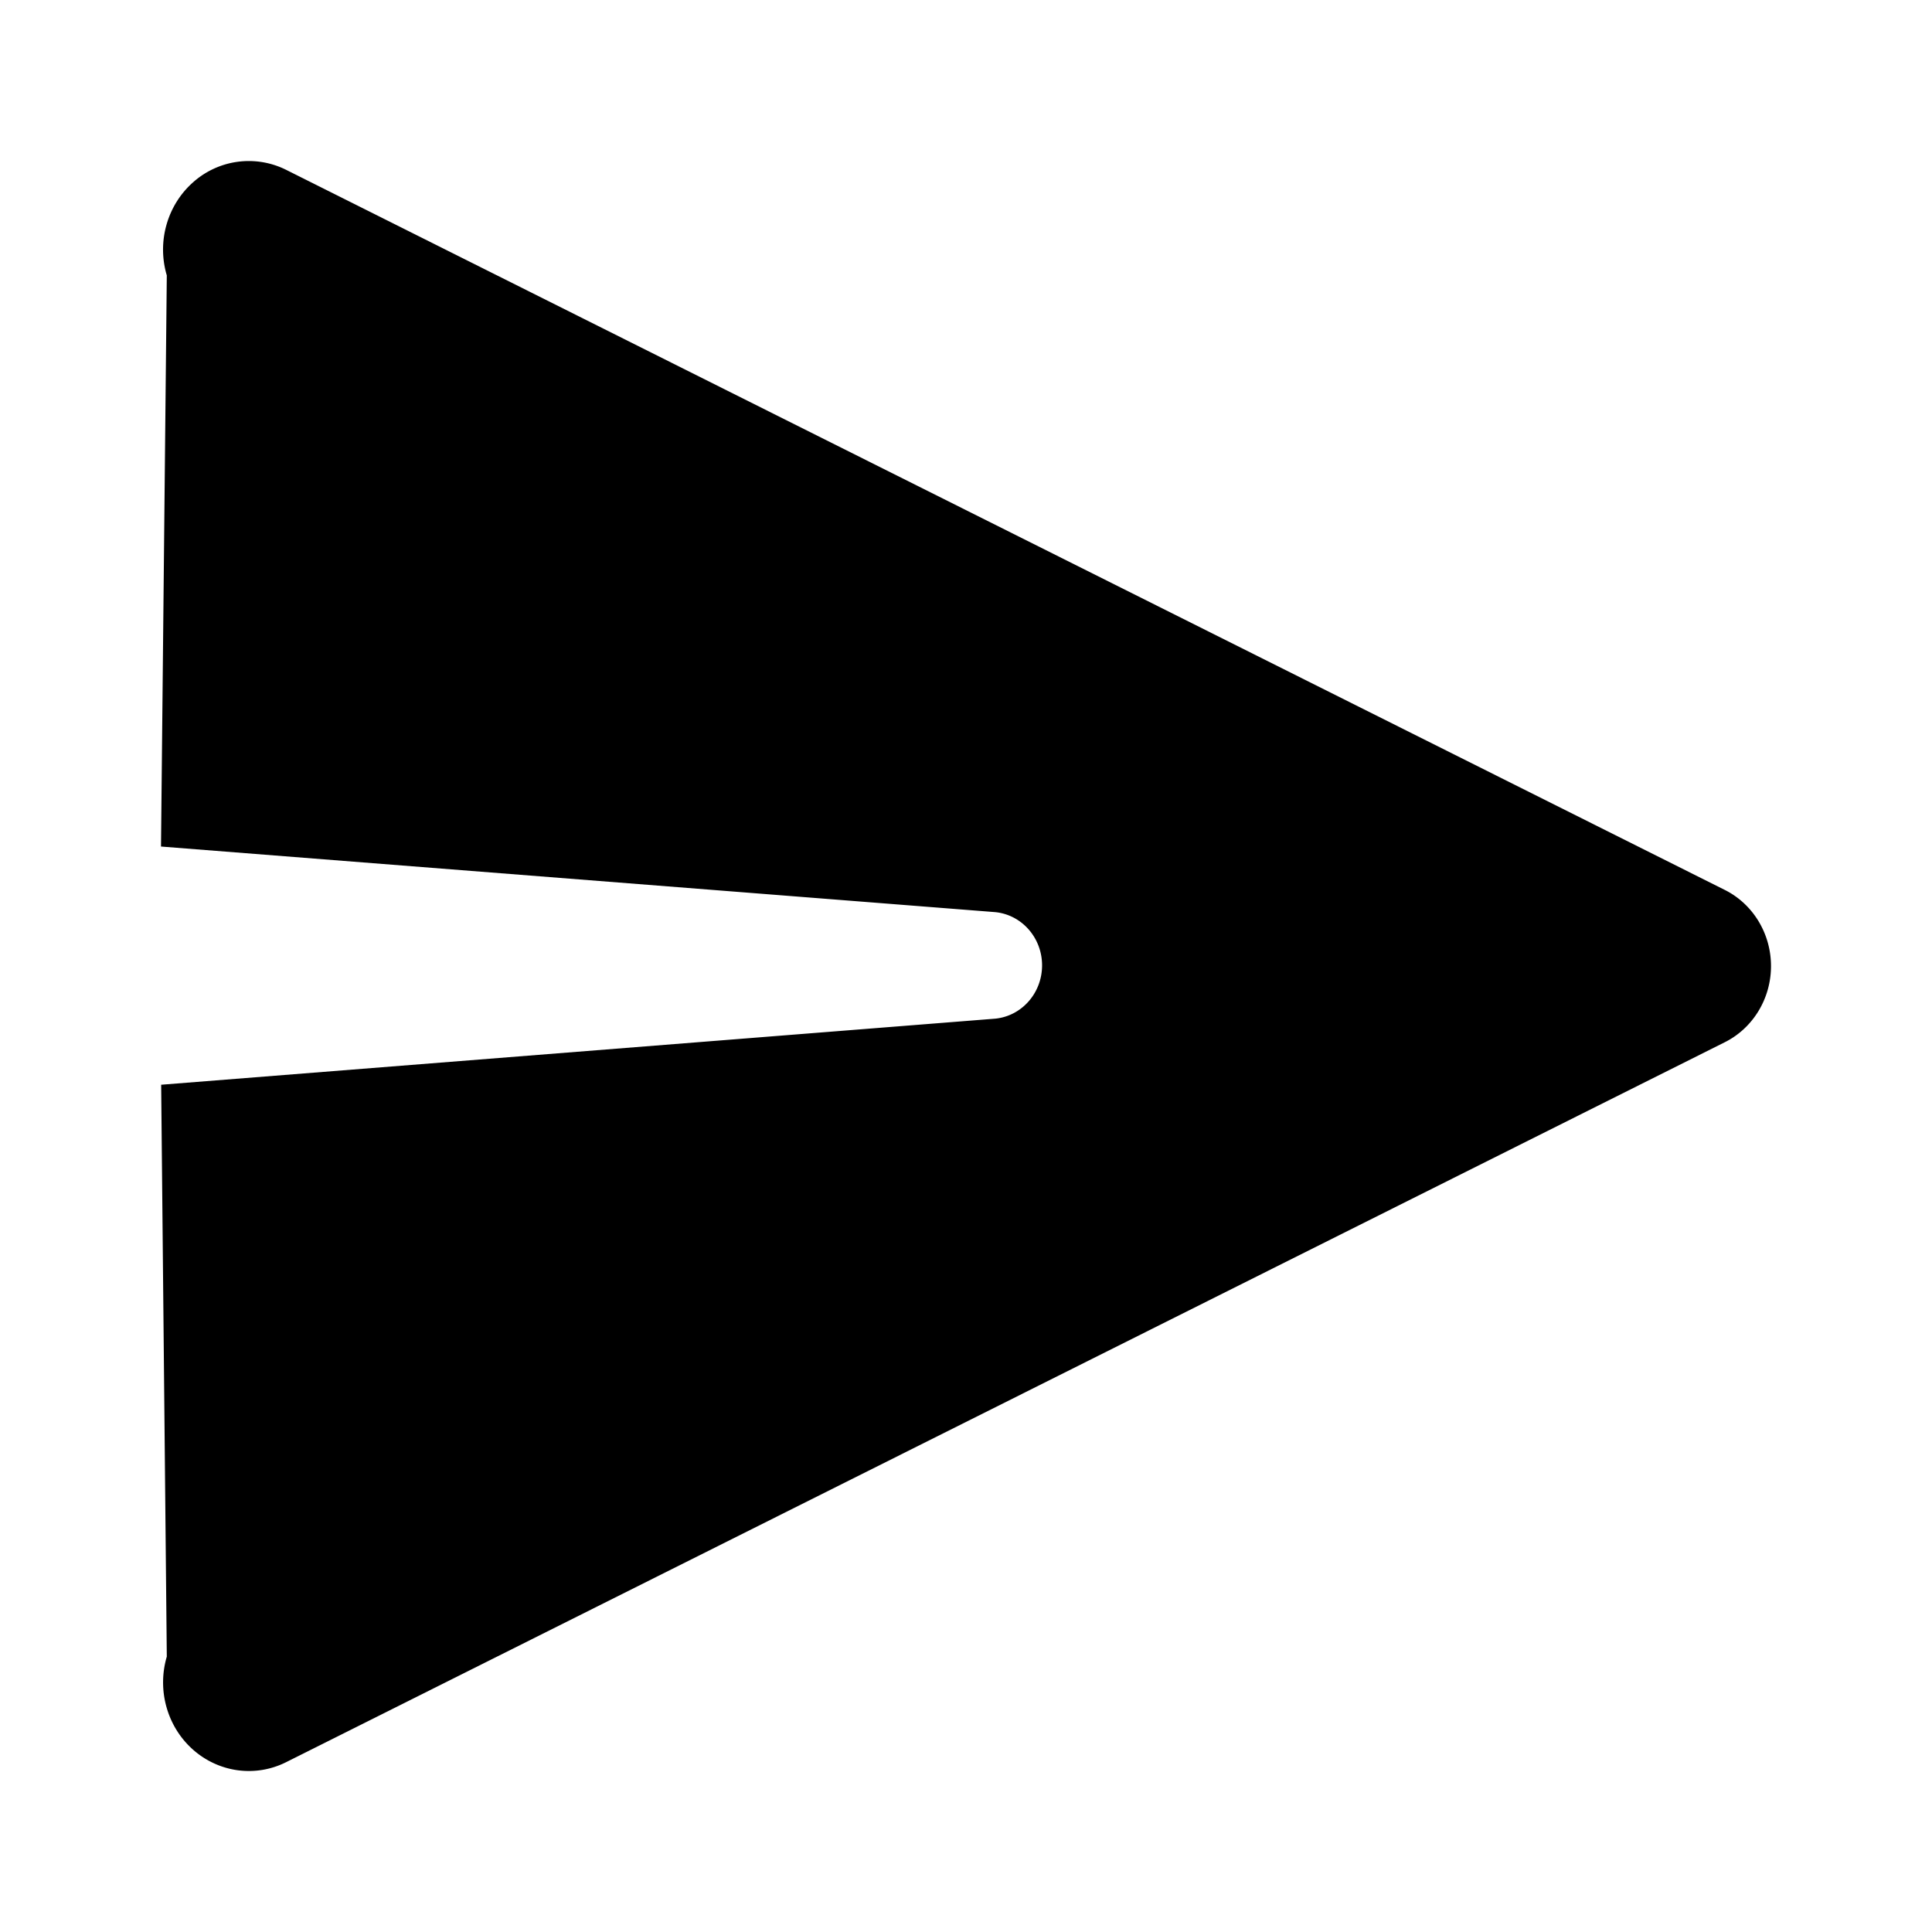 <svg width="24" height="24" viewBox="0 0 24 24" xmlns="http://www.w3.org/2000/svg"><title>send</title><path d="M2.002 13.475l.07 7.104c-.123.418.005.872.326 1.156.321.284.774.346 1.155.156l17.875-8.945c.35-.176.572-.543.572-.945 0-.402-.222-.769-.572-.945L3.553 2.109a1.039 1.039 0 0 0-1.155.156c-.321.284-.45.738-.326 1.156L2 10.516l10.365.815c.33.034.58.32.58.661 0 .342-.25.628-.58.662l-10.363.821z" fill-rule="nonzero"/></svg>
